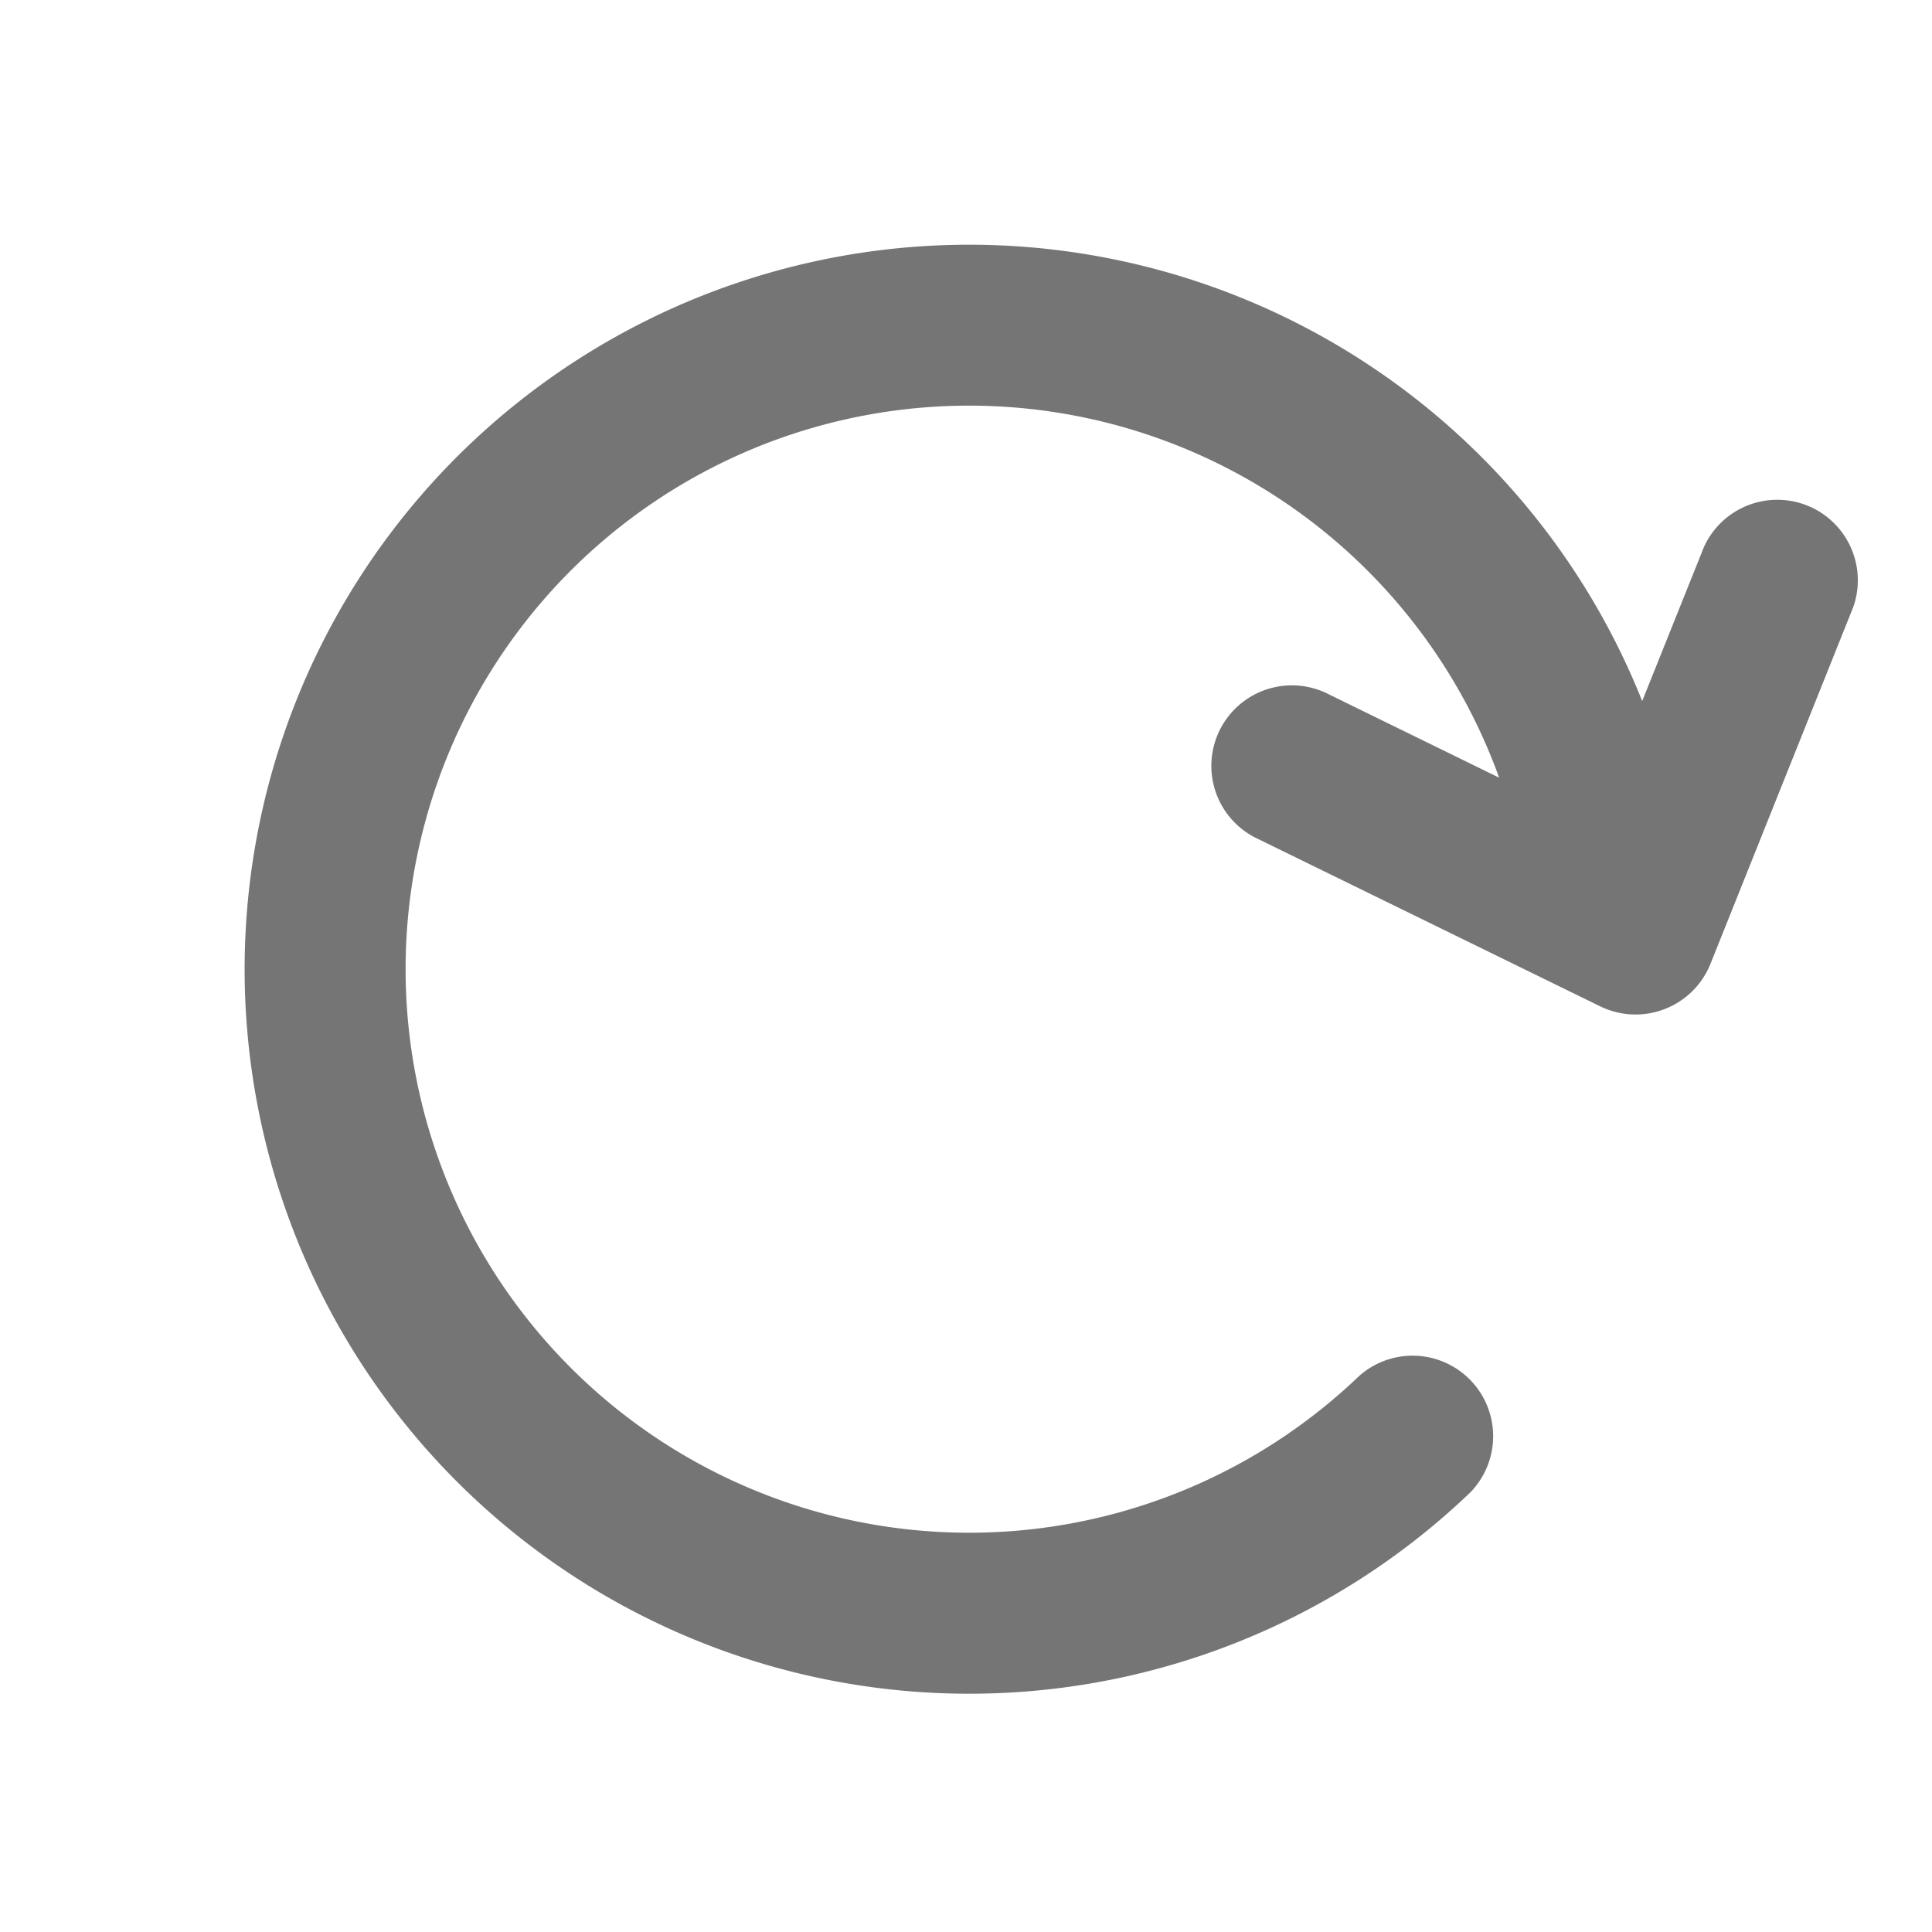 <svg width="16" height="16" viewBox="0 0 16 16" fill="none" xmlns="http://www.w3.org/2000/svg">
    <path fill-rule="evenodd" clip-rule="evenodd" d="M12.62 7.204a4.667 4.667 0 1 0-1.366 4.193.667.667 0 0 1 .923.962 6 6 0 1 1 1.755-5.39.667.667 0 1 1-1.312.235z" fill="#757575"/>
    <path fill-rule="evenodd" clip-rule="evenodd" d="M13.785 8.357a.667.667 0 0 0 .38-.374l1.183-2.956a.667.667 0 0 0-1.237-.496l-.918 2.29-2.215-1.084a.667.667 0 0 0-.586 1.198l2.86 1.399c.167.081.36.09.533.023z" fill="#757575"/>
</svg>
